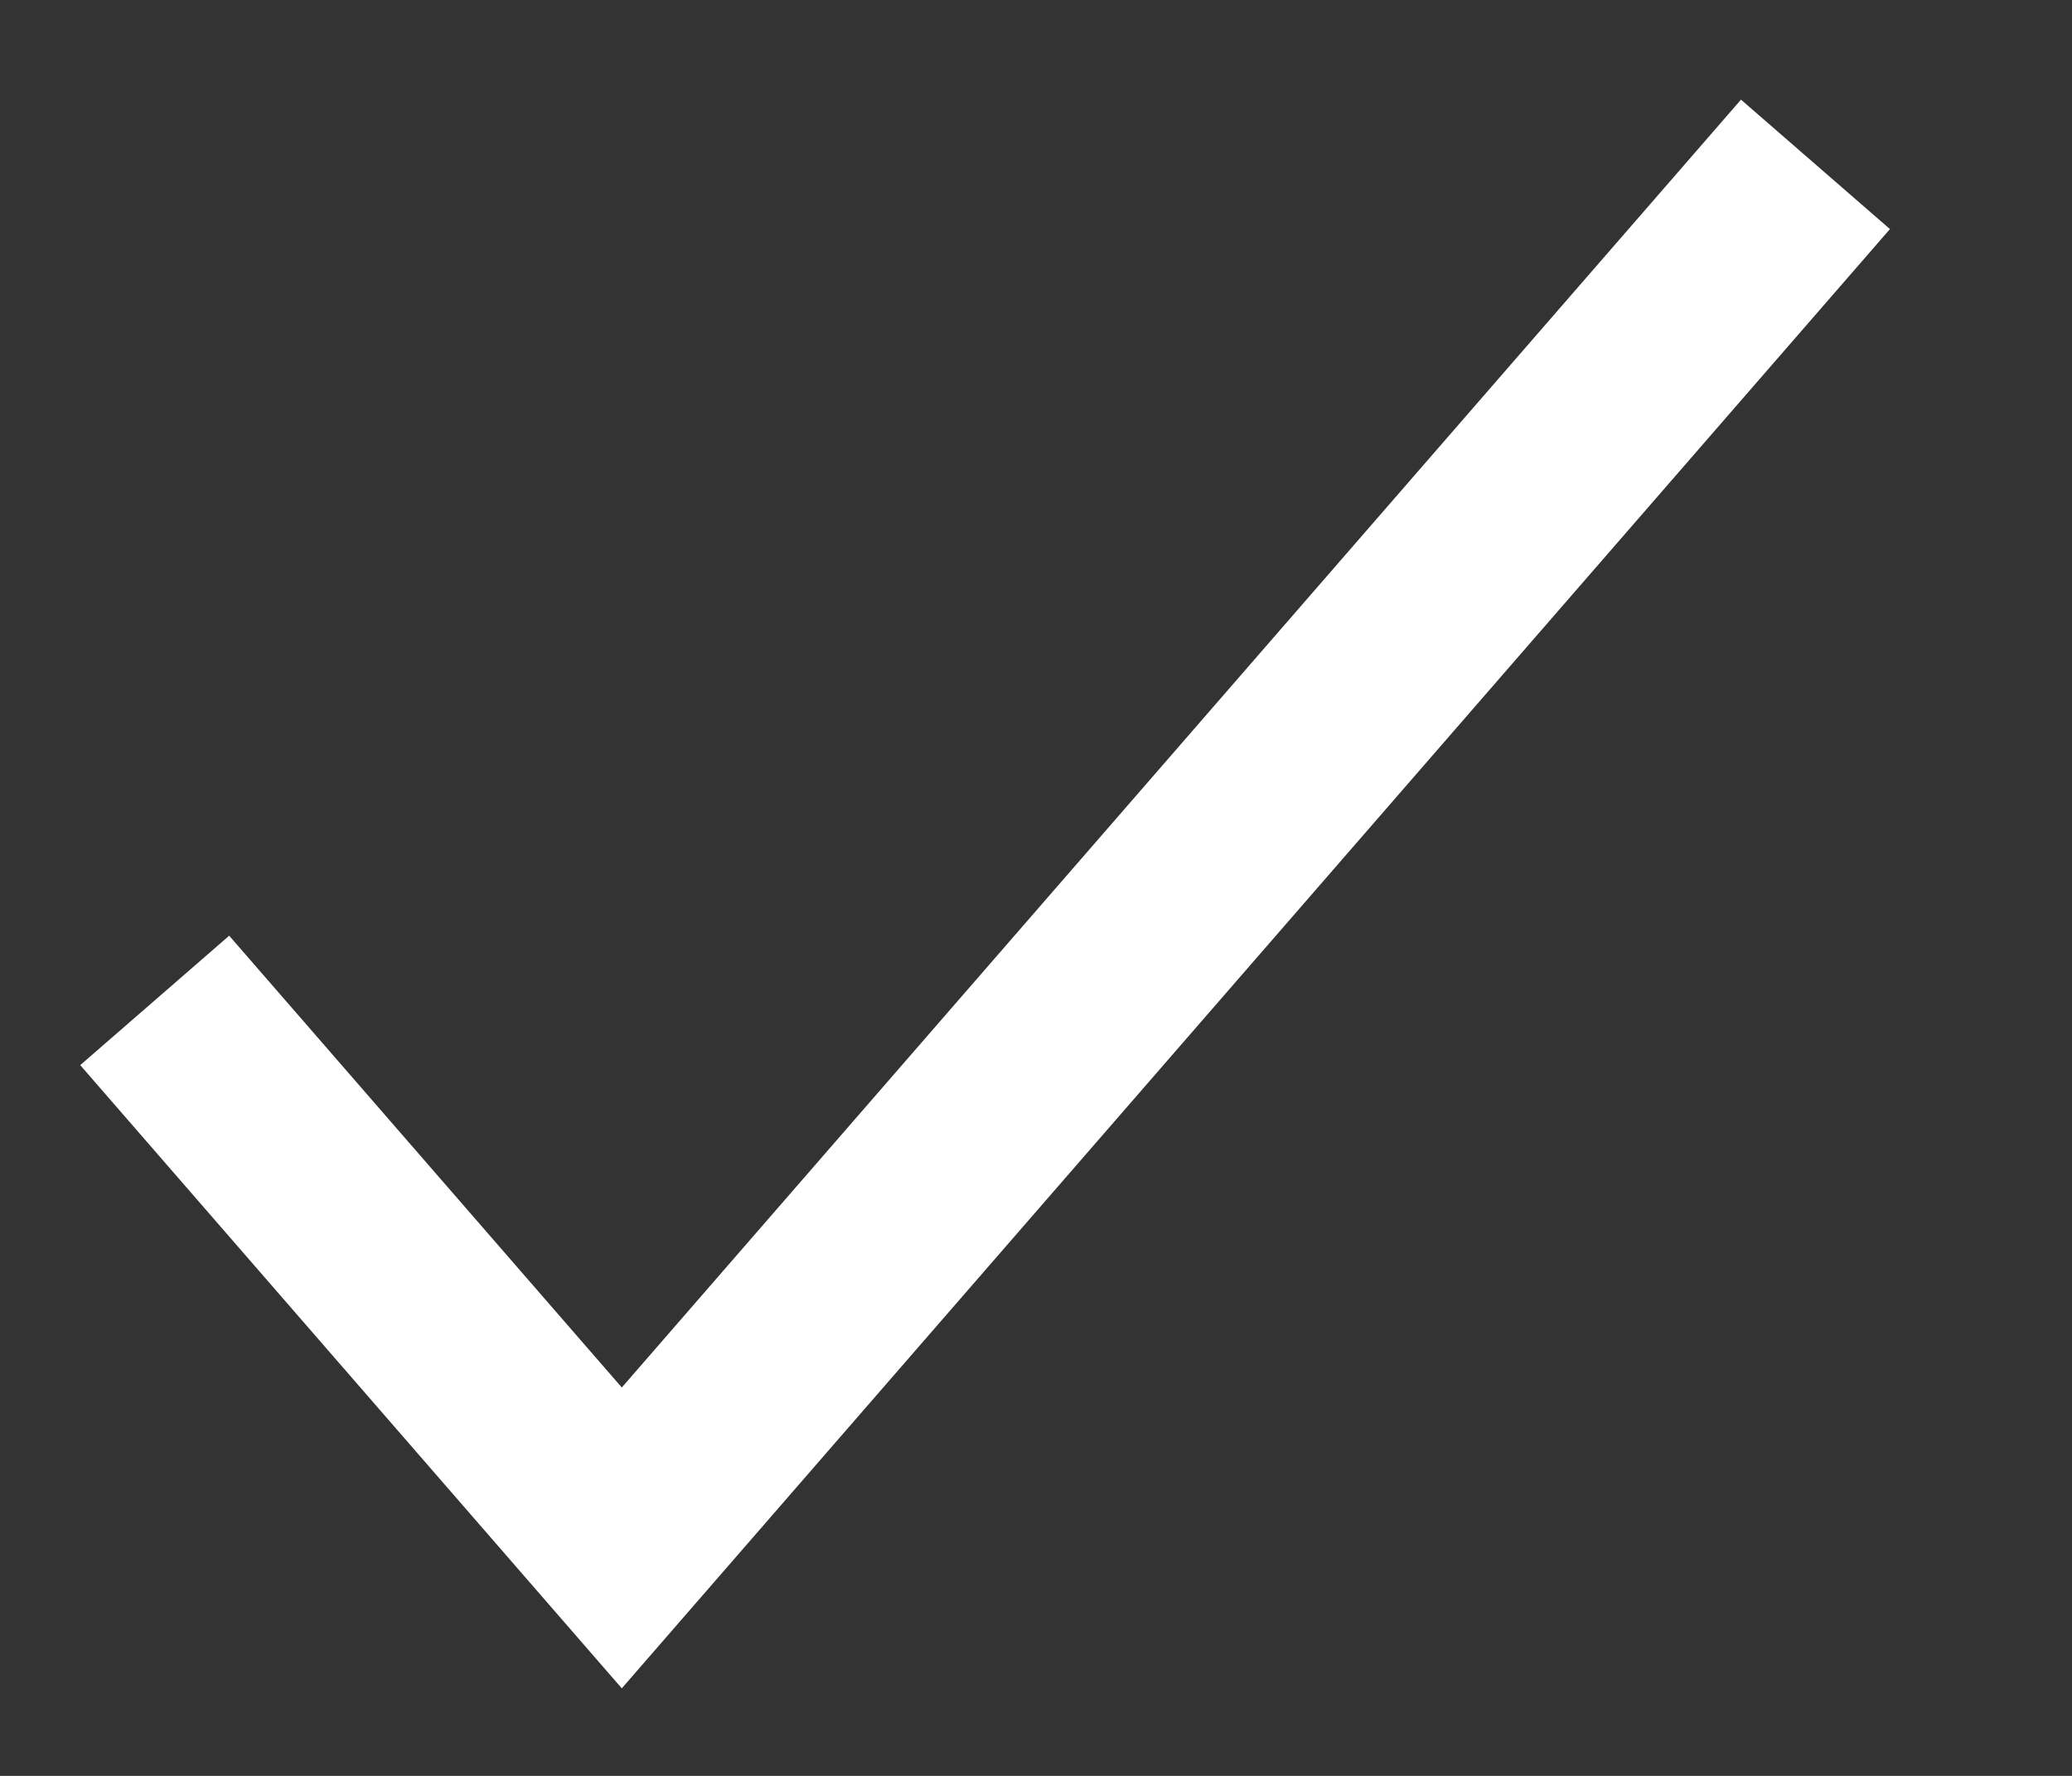 ﻿<?xml version="1.0" encoding="utf-8"?>
<svg version="1.1" xmlns:xlink="http://www.w3.org/1999/xlink" width="21px" height="18px" xmlns="http://www.w3.org/2000/svg">
  <rect width="100%" height="100%" fill="#333333" stroke="none"/>
  <g transform="matrix(1 0 0 1 -687 -207 )">
    <path d="M 0.568 9.14  L 5.302 14.588  L 17.4 0.666  " stroke-width="2" stroke="#ffffff" fill="none" transform="matrix(1 0 0 1 688 208 )" />
  </g>
</svg>